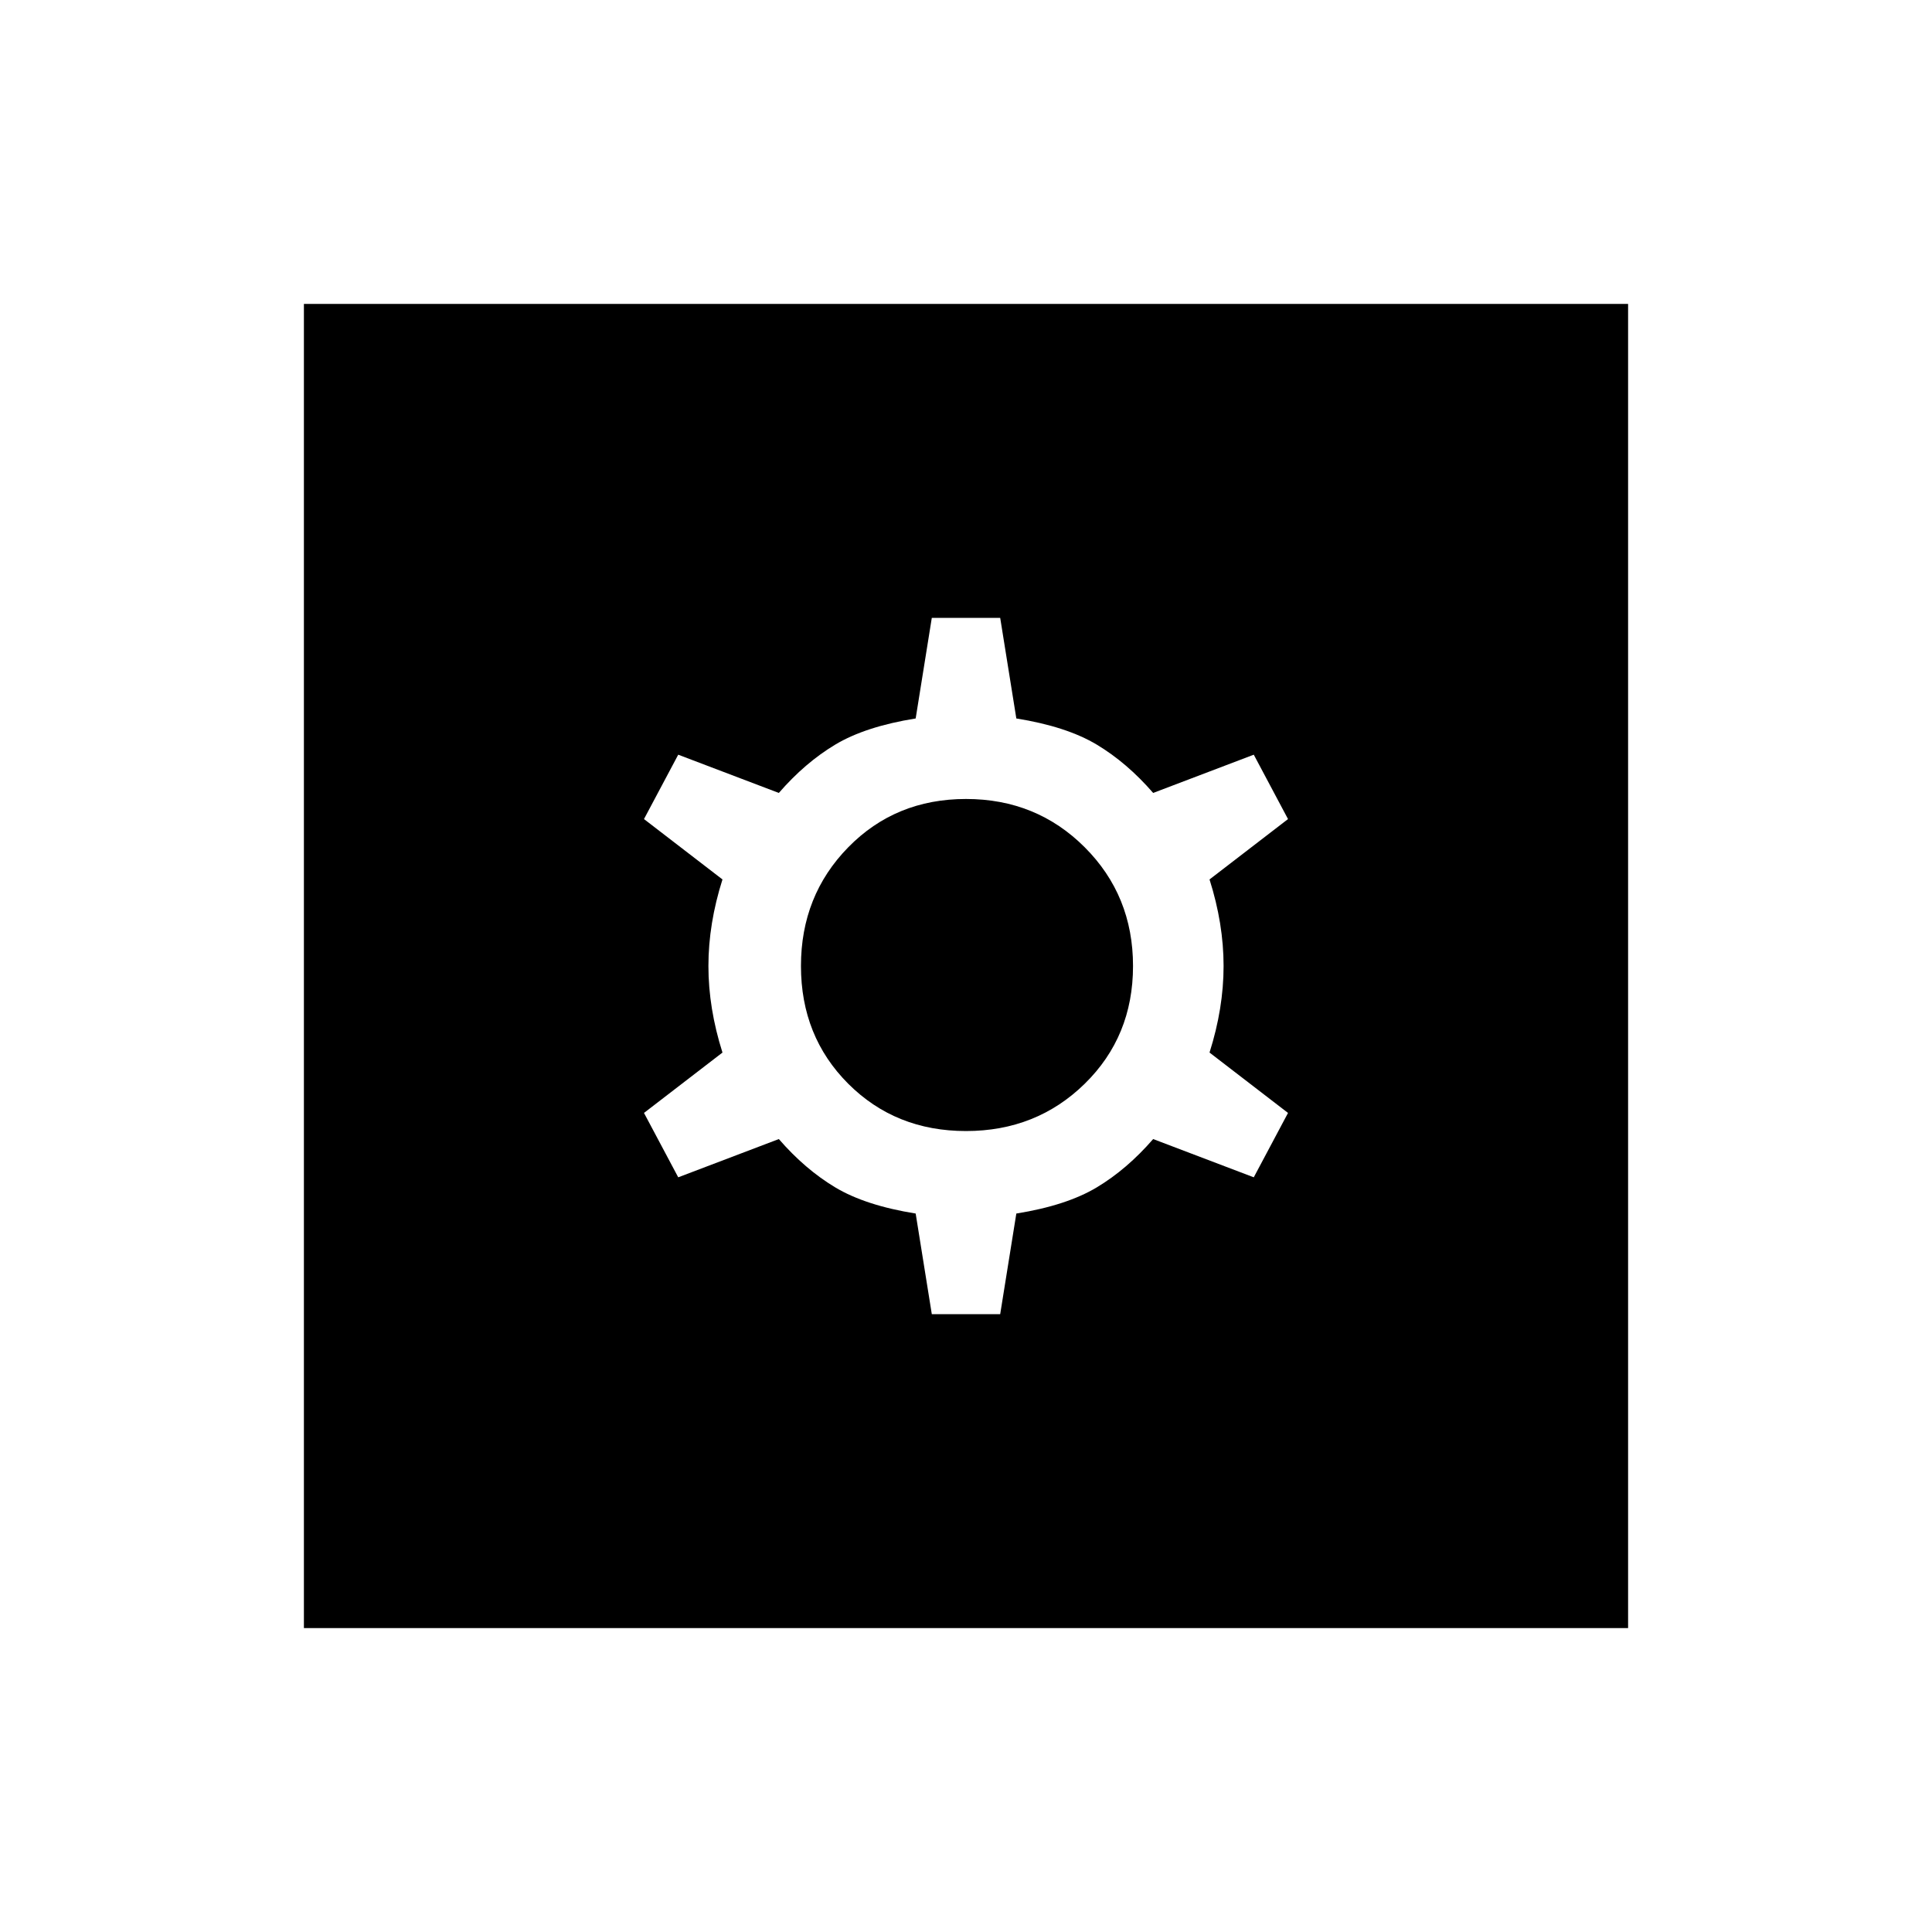 <svg xmlns="http://www.w3.org/2000/svg" height="40" width="40"><path d="M6.292 33.708V6.292H33.708V33.708ZM19.292 27.208H20.708L21.042 25.125Q22.083 24.958 22.708 24.583Q23.333 24.208 23.875 23.583L25.958 24.375L26.667 23.042L25.042 21.792Q25.333 20.875 25.333 20Q25.333 19.125 25.042 18.208L26.667 16.958L25.958 15.625L23.875 16.417Q23.333 15.792 22.708 15.417Q22.083 15.042 21.042 14.875L20.708 12.792H19.292L18.958 14.875Q17.917 15.042 17.292 15.417Q16.667 15.792 16.125 16.417L14.042 15.625L13.333 16.958L14.958 18.208Q14.667 19.125 14.667 20Q14.667 20.875 14.958 21.792L13.333 23.042L14.042 24.375L16.125 23.583Q16.667 24.208 17.292 24.583Q17.917 24.958 18.958 25.125ZM20 23.417Q18.542 23.417 17.562 22.438Q16.583 21.458 16.583 20Q16.583 18.542 17.562 17.542Q18.542 16.542 20 16.542Q21.458 16.542 22.458 17.542Q23.458 18.542 23.458 20Q23.458 21.458 22.458 22.438Q21.458 23.417 20 23.417Z"/></svg>